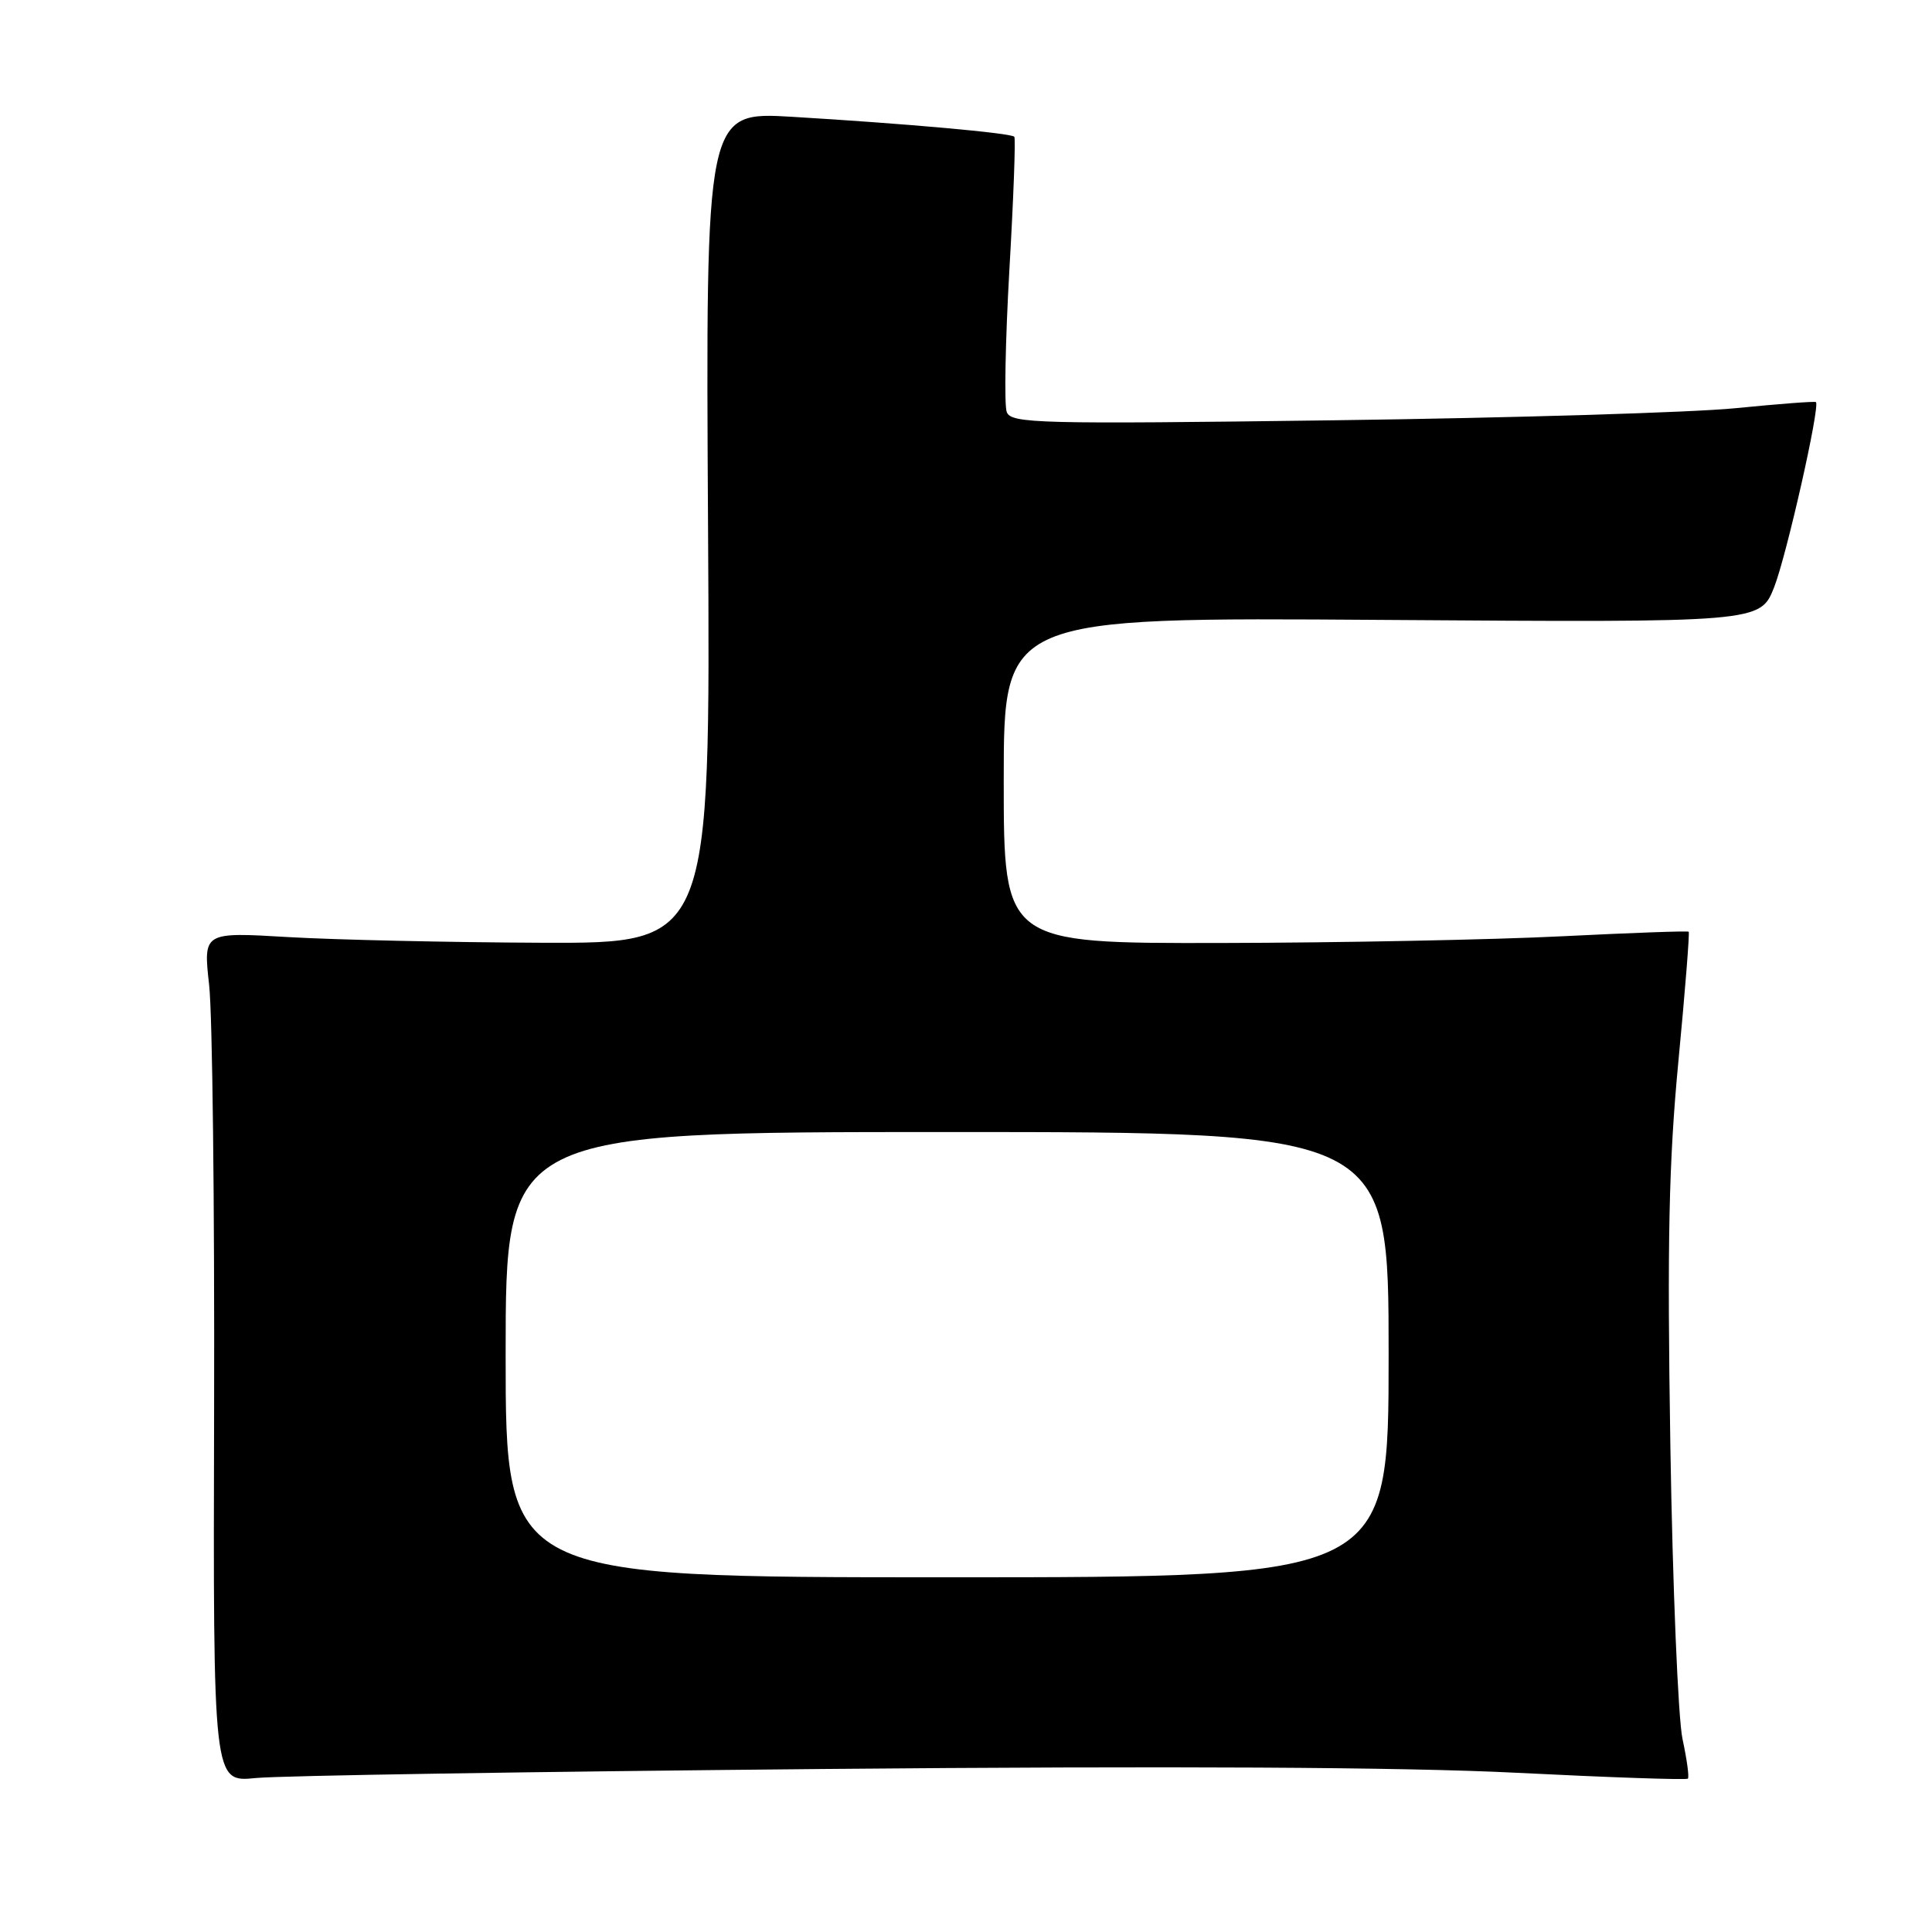 <?xml version="1.0" encoding="UTF-8" standalone="no"?>
<!DOCTYPE svg PUBLIC "-//W3C//DTD SVG 1.1//EN" "http://www.w3.org/Graphics/SVG/1.1/DTD/svg11.dtd" >
<svg xmlns="http://www.w3.org/2000/svg" xmlns:xlink="http://www.w3.org/1999/xlink" version="1.1" viewBox="0 0 256 256">
 <g >
 <path fill="currentColor"
d=" M 109.00 234.40 C 155.24 233.99 186.00 234.15 200.90 234.90 C 213.22 235.52 223.46 235.87 223.65 235.68 C 223.85 235.49 223.52 233.12 222.94 230.42 C 222.36 227.71 221.63 210.20 221.33 191.50 C 220.90 164.49 221.12 154.03 222.40 140.59 C 223.29 131.29 223.90 123.58 223.76 123.46 C 223.62 123.33 216.07 123.61 207.00 124.06 C 197.93 124.52 177.56 124.92 161.75 124.95 C 133.00 125.00 133.00 125.00 133.00 103.39 C 133.00 81.79 133.00 81.79 183.12 82.14 C 233.24 82.49 233.24 82.49 235.09 77.79 C 236.74 73.57 241.19 53.86 240.62 53.28 C 240.49 53.15 235.69 53.52 229.94 54.09 C 224.20 54.66 200.27 55.38 176.77 55.69 C 137.60 56.21 133.98 56.12 133.40 54.60 C 133.05 53.69 133.21 45.19 133.75 35.72 C 134.30 26.25 134.59 18.33 134.40 18.12 C 133.98 17.63 120.01 16.38 105.00 15.48 C 93.50 14.79 93.50 14.79 93.82 69.90 C 94.14 125.00 94.14 125.00 71.82 124.92 C 59.54 124.87 44.42 124.53 38.21 124.17 C 26.93 123.50 26.93 123.50 27.71 130.50 C 28.15 134.35 28.44 159.70 28.37 186.84 C 28.24 236.17 28.24 236.17 33.87 235.60 C 36.97 235.28 70.77 234.75 109.00 234.40 Z  M 67.00 179.50 C 67.00 150.00 67.00 150.00 125.50 150.00 C 184.00 150.00 184.00 150.00 184.00 179.50 C 184.00 209.00 184.00 209.00 125.50 209.00 C 67.00 209.00 67.00 209.00 67.00 179.50 Z "/>
</g>
</svg>